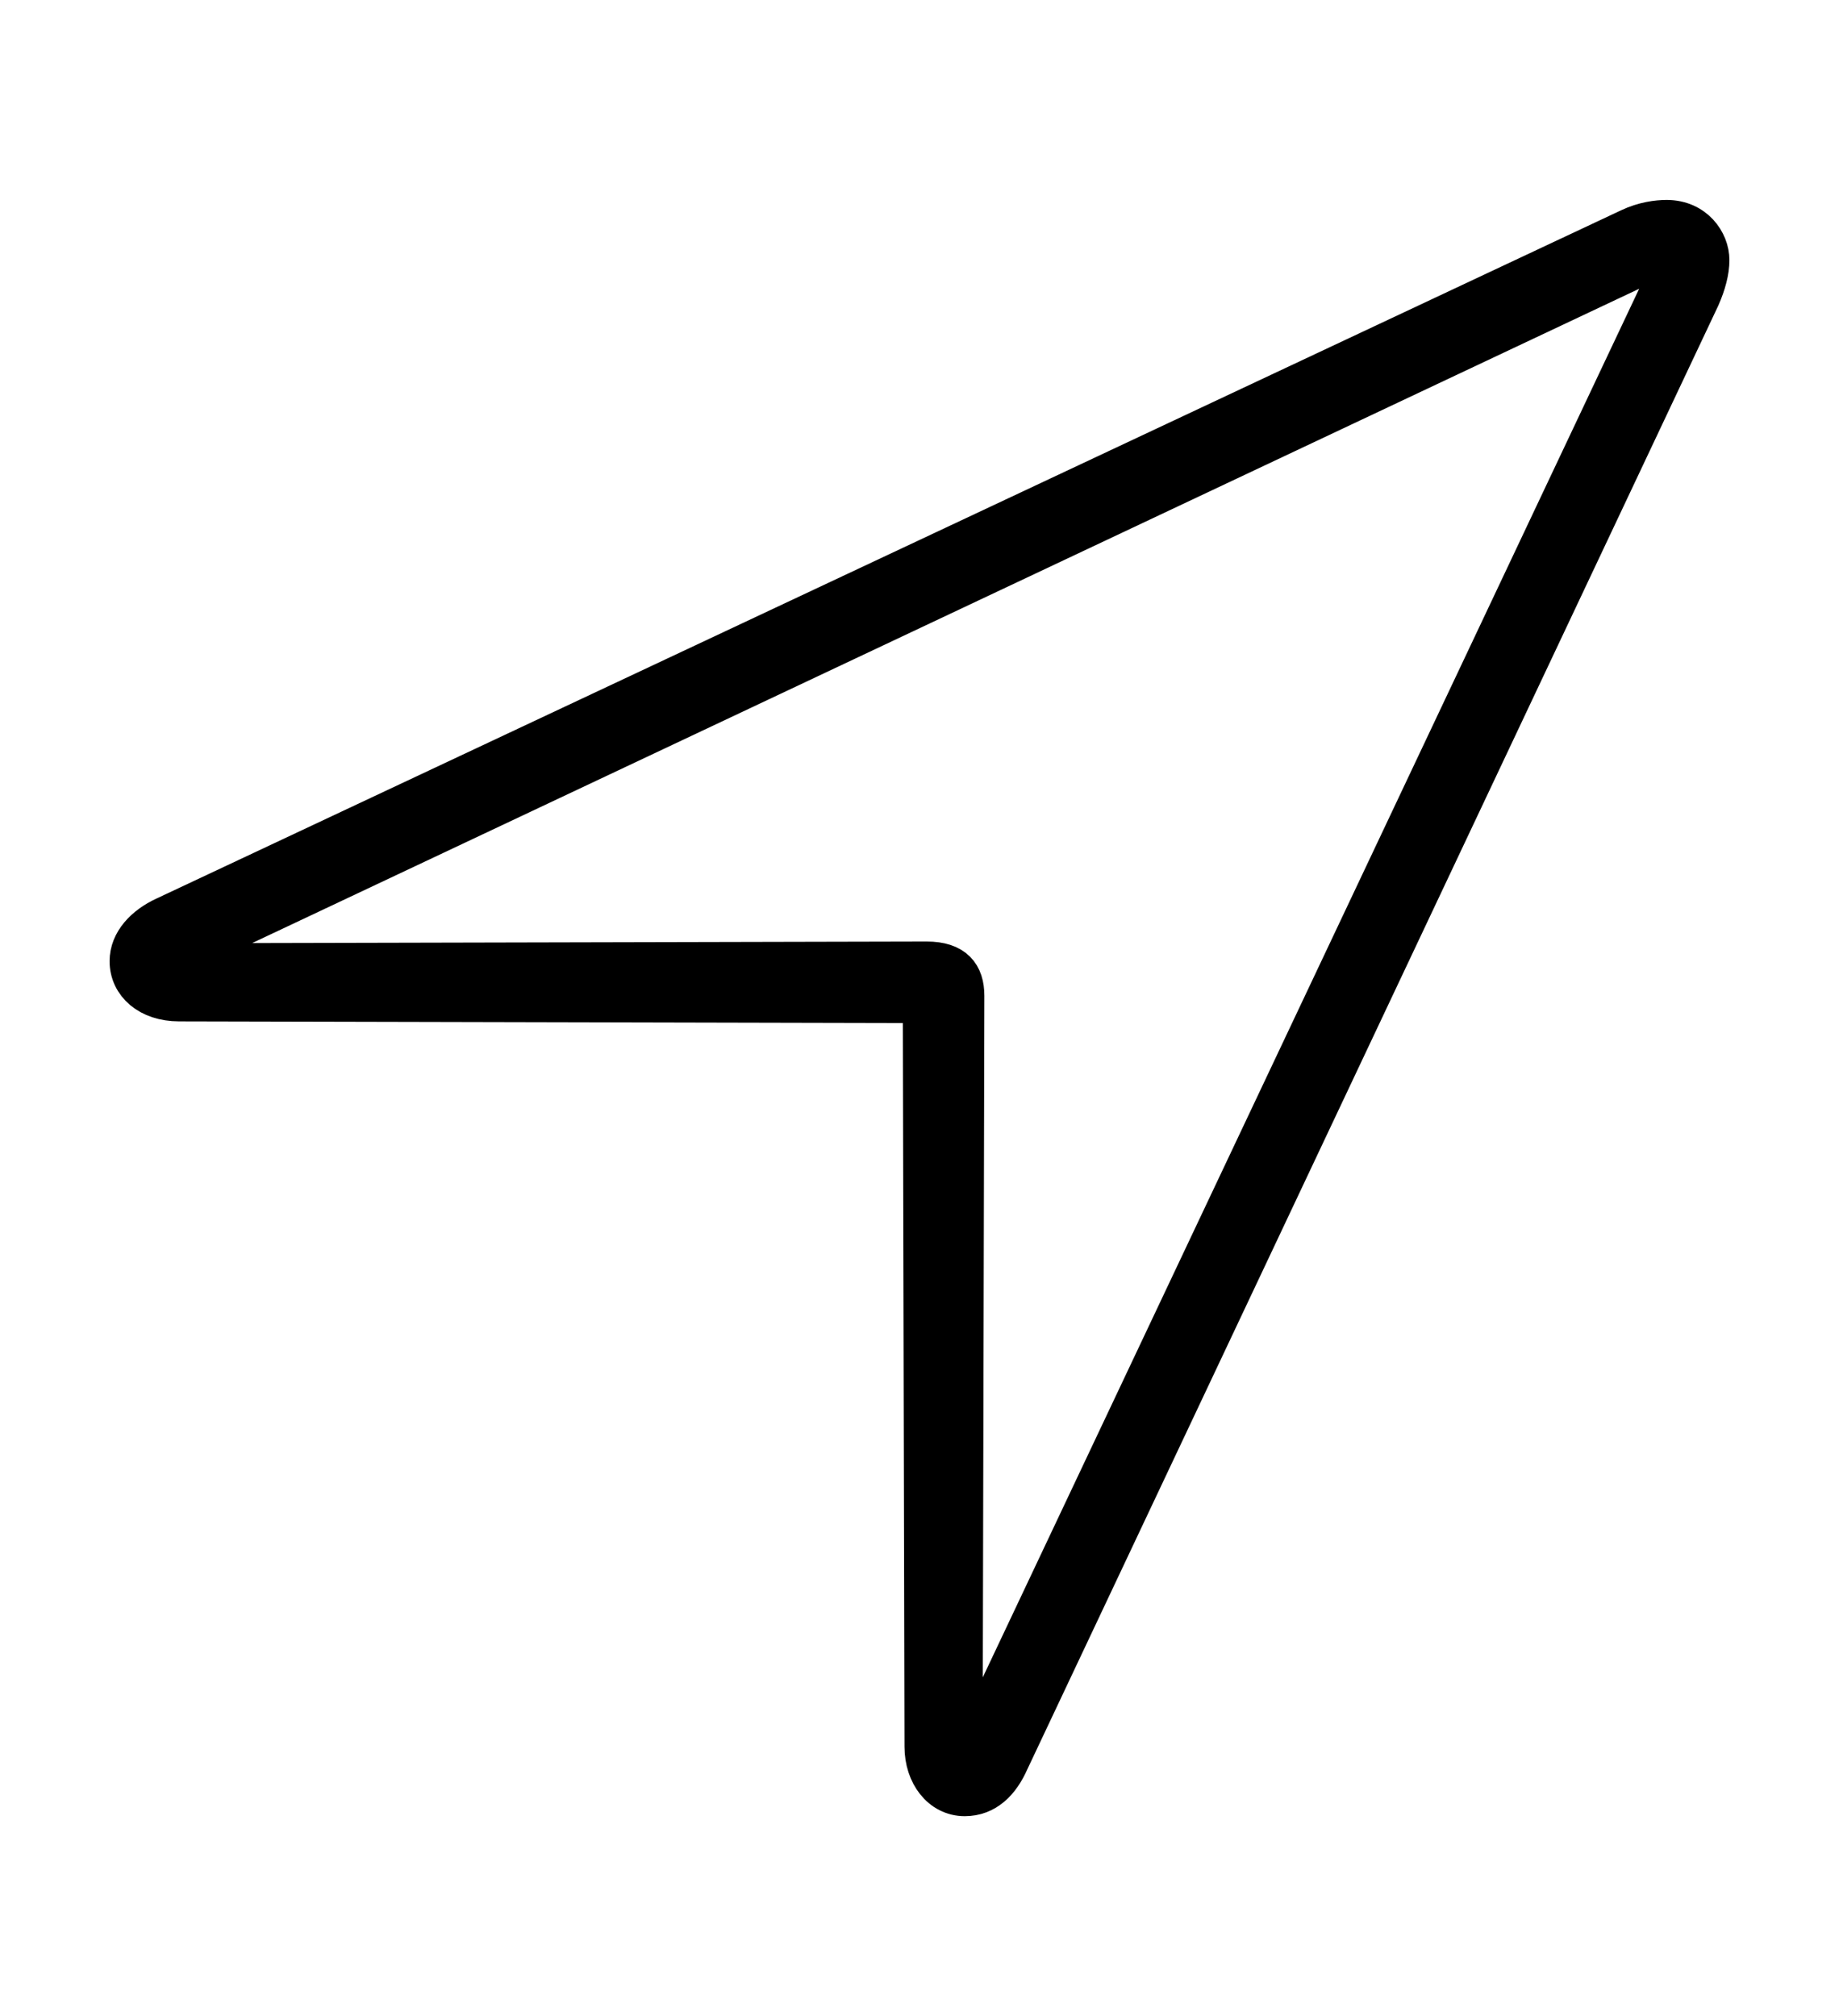 <svg width='46.771px' height='51.283px' direction='ltr' xmlns='http://www.w3.org/2000/svg' version='1.1'>
<g fill-rule='nonzero' transform='scale(1,-1) translate(0,-51.283)'>
<path fill='black' stroke='black' fill-opacity='1.0' stroke-width='1.0' d='
    M 4.555,25.803
    L 23.203,25.76
    C 23.354,25.76 23.461,25.652 23.461,25.502
    L 23.504,6.854
    C 23.504,6.145 23.934,5.586 24.535,5.586
    C 25.072,5.586 25.438,5.951 25.674,6.488
    L 43.248,43.721
    C 43.398,44.064 43.484,44.387 43.484,44.666
    C 43.484,45.139 43.098,45.697 42.389,45.697
    C 42.152,45.697 41.809,45.654 41.443,45.482
    L 4.189,27.973
    C 3.674,27.736 3.287,27.328 3.287,26.834
    C 3.287,26.254 3.781,25.803 4.555,25.803
    Z
    M 4.834,26.791
    C 4.641,26.791 4.641,27.027 4.812,27.092
    L 41.787,44.537
    C 42.303,44.795 42.561,44.602 42.281,44.021
    L 24.836,7.111
    C 24.729,6.896 24.492,6.982 24.492,7.133
    L 24.535,25.953
    C 24.535,26.49 24.277,26.834 23.568,26.834
    Z
' />
</g>
</svg>